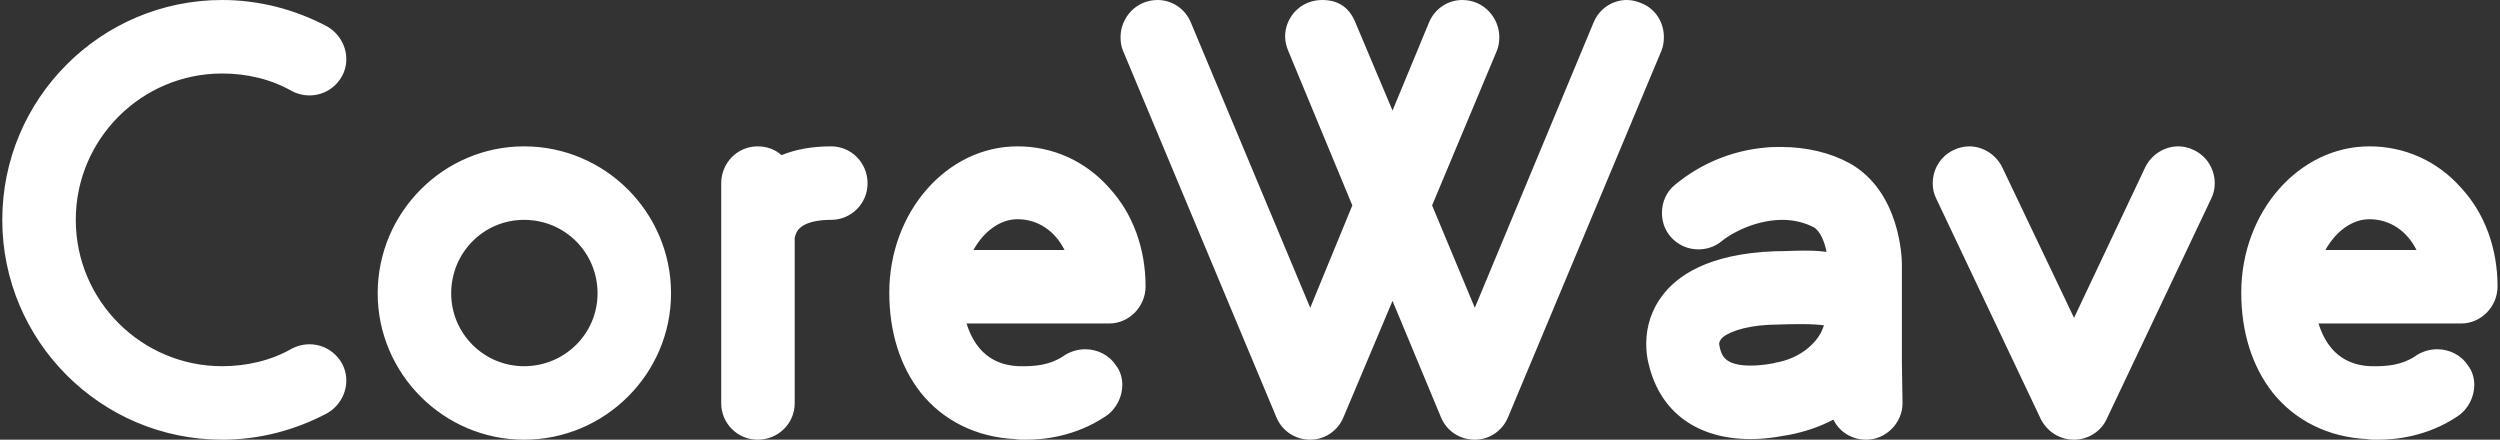 <svg width="199" height="35" viewBox="0 0 199 35" fill="none" xmlns="http://www.w3.org/2000/svg">
<rect x="0" y="0" width="199" height="35" fill="#333333" stroke="none"/>
<path d="M23.232 27.75C24.682 27 26.432 27.5 27.232 28.95C27.982 30.35 27.432 32.1 26.032 32.9C23.482 34.25 20.632 35 17.682 35C8.032 35 0.182 27.15 0.182 17.5C0.182 7.85 8.032 -2.38419e-06 17.682 -2.38419e-06C20.632 -2.38419e-06 23.482 0.75 26.032 2.1C27.432 2.9 27.982 4.65 27.232 6.05C26.432 7.5 24.682 8 23.232 7.25C21.582 6.3 19.632 5.85 17.682 5.85C11.282 5.85 6.032 11.05 6.032 17.5C6.032 23.95 11.282 29.15 17.682 29.15C19.632 29.15 21.582 28.7 23.232 27.75ZM41.715 11.65C48.164 11.65 53.414 16.9 53.414 23.35C53.414 29.75 48.164 35 41.715 35C35.315 35 30.064 29.75 30.064 23.35C30.064 16.9 35.315 11.65 41.715 11.65ZM41.715 29.15C44.965 29.15 47.565 26.55 47.565 23.35C47.565 20.1 44.965 17.5 41.715 17.5C38.514 17.5 35.914 20.1 35.914 23.35C35.914 26.55 38.514 29.15 41.715 29.15ZM66.158 11.65C67.758 11.65 69.058 12.95 69.058 14.6C69.058 16.2 67.758 17.5 66.158 17.5C65.208 17.5 63.958 17.65 63.458 18.4C63.308 18.65 63.258 18.95 63.258 18.95V32.1C63.258 33.7 61.958 35 60.308 35C58.708 35 57.408 33.7 57.408 32.1V14.6C57.408 12.95 58.708 11.65 60.308 11.65C61.058 11.65 61.708 11.9 62.208 12.35C63.308 11.9 64.608 11.65 66.158 11.65ZM81.687 35C81.287 35 80.987 35 80.787 34.95C77.737 34.8 75.087 33.5 73.287 31.25C71.637 29.15 70.787 26.4 70.787 23.3C70.787 16.85 75.387 11.65 80.987 11.65C83.787 11.65 86.387 12.8 88.287 14.95C90.187 17 91.187 19.8 91.187 22.8C91.187 24.4 89.887 25.75 88.287 25.75H76.937C77.437 27.35 78.537 29.05 81.087 29.15H81.387C82.137 29.15 83.537 29.15 84.787 28.25C85.287 27.95 85.837 27.8 86.387 27.8C87.337 27.8 88.287 28.25 88.837 29.1C89.187 29.55 89.337 30.1 89.337 30.65C89.337 31.6 88.837 32.6 87.987 33.15C85.587 34.75 83.087 35 81.687 35ZM77.487 19.9H84.737C83.987 18.4 82.637 17.45 80.987 17.45C79.587 17.45 78.287 18.45 77.487 19.9ZM130.645 0.25C131.795 0.7 132.445 1.8 132.445 2.95C132.445 3.3 132.395 3.7 132.245 4.05L120.045 33.2C119.595 34.3 118.545 35 117.395 35C116.195 35 115.145 34.3 114.695 33.2L110.845 23.95L106.945 33.2C106.495 34.3 105.445 35 104.295 35C103.095 35 102.045 34.3 101.595 33.2L89.395 4.05C89.245 3.7 89.195 3.3 89.195 2.95C89.195 1.45 90.395 -2.38419e-06 92.145 -2.38419e-06C93.295 -2.38419e-06 94.345 0.7 94.795 1.8L104.295 24.5L107.645 16.35L102.545 4.05C102.395 3.7 102.295 3.3 102.295 2.9C102.295 1.4 103.495 -2.38419e-06 105.245 -2.38419e-06C106.645 -2.38419e-06 107.445 0.7 107.895 1.8L110.845 8.8L113.745 1.8C114.195 0.7 115.245 -2.38419e-06 116.395 -2.38419e-06C118.145 -2.38419e-06 119.345 1.45 119.345 2.95C119.345 3.3 119.295 3.7 119.145 4.05L113.995 16.35L117.395 24.5L126.845 1.8C127.295 0.7 128.345 -2.38419e-06 129.495 -2.38419e-06C129.895 -2.38419e-06 130.295 0.1 130.645 0.25ZM151.391 28.9L151.441 32.1C151.441 33.65 150.141 35 148.541 35C147.391 35 146.391 34.35 145.941 33.4C144.891 33.95 143.741 34.35 142.491 34.6C142.091 34.65 140.891 34.95 139.341 34.95C135.091 34.95 132.141 32.8 131.241 29C131.091 28.45 131.041 27.9 131.041 27.35C131.041 25.95 131.491 24.6 132.341 23.5C133.491 22 135.891 20.2 141.291 20C142.041 20 142.741 19.95 143.491 19.95C144.041 19.95 144.691 19.95 145.391 20.05C145.241 19.25 144.891 18.4 144.391 18.1C143.641 17.7 142.741 17.5 141.891 17.5C139.991 17.5 138.091 18.35 137.041 19.2C136.491 19.65 135.841 19.85 135.191 19.85C134.341 19.85 133.541 19.5 132.941 18.8C132.491 18.25 132.291 17.6 132.291 16.95C132.291 16.1 132.641 15.25 133.341 14.7C135.341 13.05 137.791 12 140.491 11.75C140.941 11.7 141.341 11.7 141.791 11.7C143.791 11.7 145.691 12.15 147.241 13C151.241 15.25 151.391 20.5 151.391 21.05V28.9ZM144.941 26.5L145.191 25.9C144.841 25.85 144.291 25.8 143.491 25.8C142.841 25.8 142.141 25.8 140.941 25.85C138.641 25.95 137.341 26.55 136.991 27C136.941 27.1 136.841 27.2 136.841 27.4C136.841 27.45 136.891 27.55 136.891 27.65C137.041 28.25 137.241 29.1 139.341 29.1C140.241 29.1 140.991 28.95 141.241 28.9C141.341 28.85 141.391 28.85 141.441 28.85C143.291 28.5 144.441 27.4 144.941 26.5ZM174.644 11.95C175.694 12.45 176.294 13.5 176.294 14.6C176.294 15.05 176.194 15.45 175.994 15.85L167.694 33.35C167.244 34.35 166.194 35 165.094 35C163.944 35 162.944 34.35 162.444 33.35L154.144 15.85C153.944 15.45 153.844 15.05 153.844 14.6C153.844 13.5 154.444 12.45 155.494 11.95C155.894 11.75 156.344 11.65 156.744 11.65C157.844 11.65 158.894 12.3 159.394 13.35L165.094 25.3L170.744 13.35C171.244 12.3 172.294 11.65 173.394 11.65C173.794 11.65 174.244 11.75 174.644 11.95ZM189.304 35C188.904 35 188.604 35 188.404 34.95C185.354 34.8 182.704 33.5 180.904 31.25C179.254 29.15 178.404 26.4 178.404 23.3C178.404 16.85 183.004 11.65 188.604 11.65C191.404 11.65 194.004 12.8 195.904 14.95C197.804 17 198.804 19.8 198.804 22.8C198.804 24.4 197.504 25.75 195.904 25.75H184.554C185.054 27.35 186.154 29.05 188.704 29.15H189.004C189.754 29.15 191.154 29.15 192.404 28.25C192.904 27.95 193.454 27.8 194.004 27.8C194.954 27.8 195.904 28.25 196.454 29.1C196.804 29.55 196.954 30.1 196.954 30.65C196.954 31.6 196.454 32.6 195.604 33.15C193.204 34.75 190.704 35 189.304 35ZM185.104 19.9H192.354C191.604 18.4 190.254 17.45 188.604 17.45C187.204 17.45 185.904 18.45 185.104 19.9Z" fill="white"/>
</svg>
